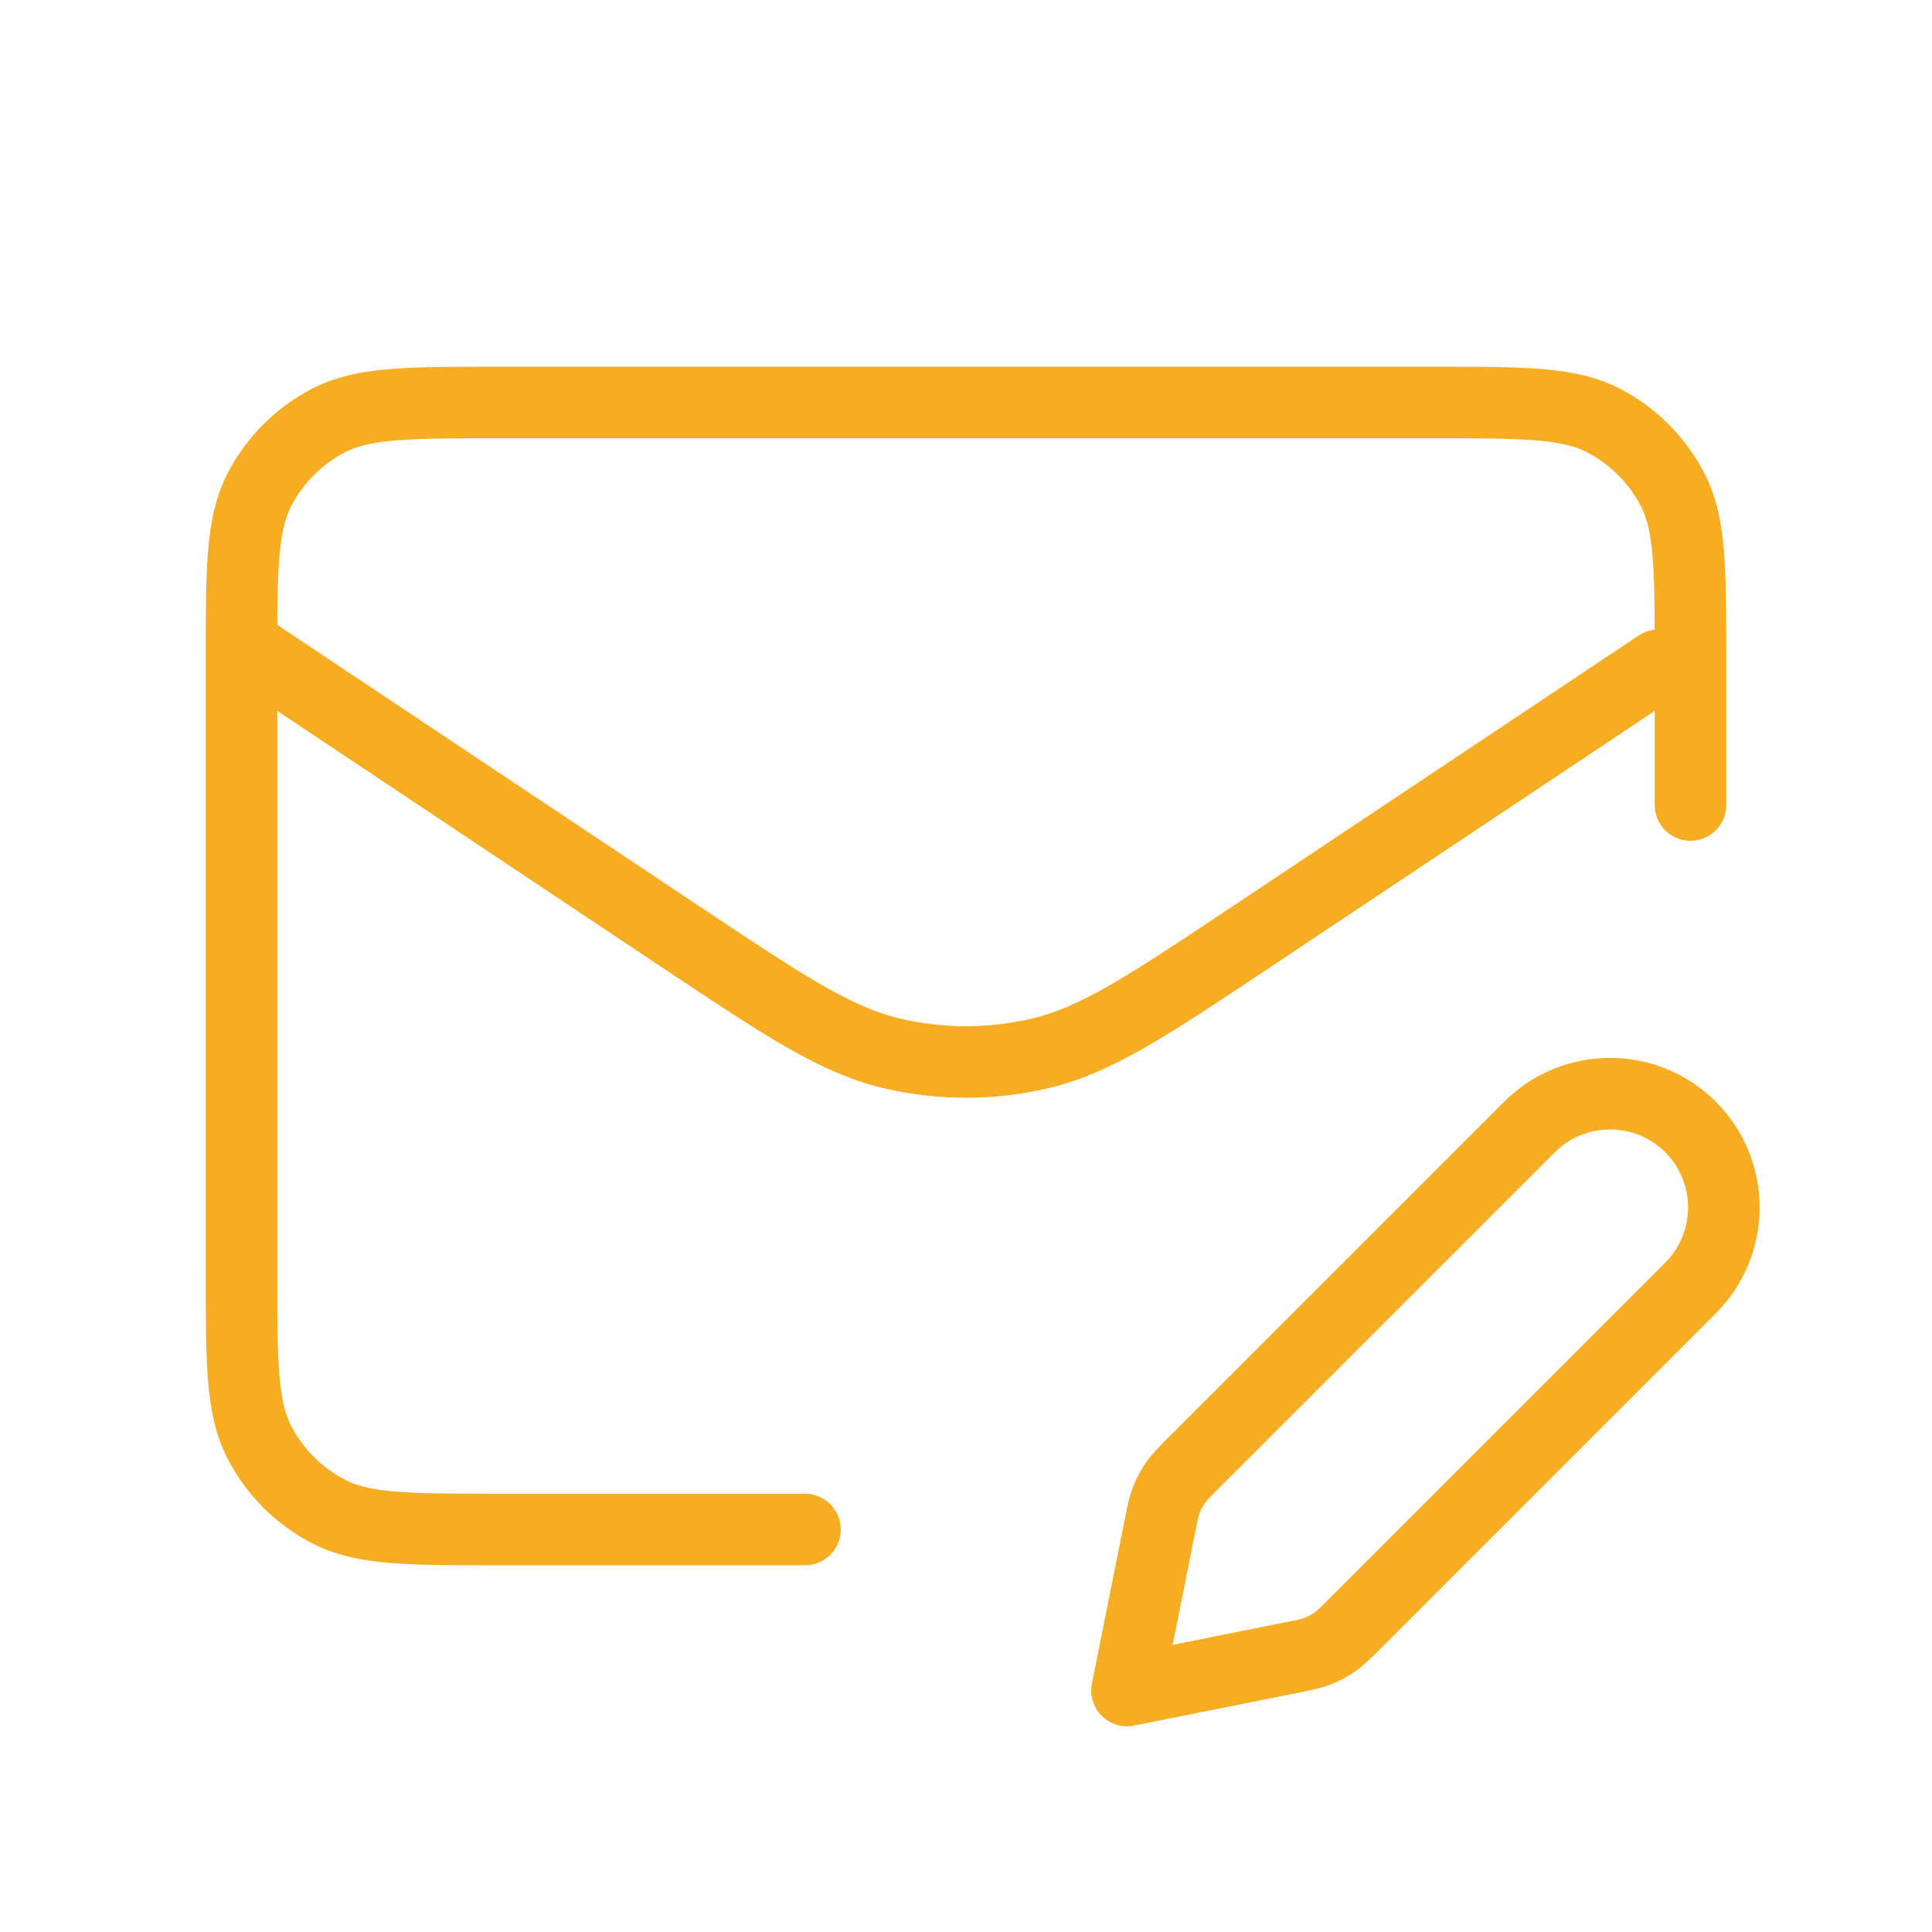 <svg width="27" height="27" viewBox="0 0 27 27" fill="none" xmlns="http://www.w3.org/2000/svg">
<path d="M11.25 21.375H6.975C5.715 21.375 5.085 21.375 4.604 21.13C4.18 20.914 3.836 20.57 3.62 20.146C3.375 19.665 3.375 19.035 3.375 17.775V9.225C3.375 7.965 3.375 7.335 3.62 6.854C3.836 6.43 4.18 6.086 4.604 5.87C5.085 5.625 5.715 5.625 6.975 5.625H20.025C21.285 5.625 21.915 5.625 22.396 5.87C22.82 6.086 23.164 6.43 23.38 6.854C23.625 7.335 23.625 7.965 23.625 9.225V11.25M23.183 9.295L17.494 13.088C16.05 14.05 15.329 14.531 14.549 14.718C13.859 14.883 13.14 14.883 12.451 14.718C11.671 14.531 10.949 14.05 9.506 13.088L3.541 9.111M15.75 23.625L18.028 23.169C18.227 23.13 18.326 23.11 18.419 23.073C18.501 23.041 18.579 22.999 18.651 22.949C18.733 22.892 18.805 22.82 18.948 22.677L23.625 18C24.246 17.379 24.246 16.371 23.625 15.75C23.004 15.129 21.996 15.129 21.375 15.75L16.698 20.427C16.555 20.57 16.483 20.642 16.426 20.724C16.376 20.796 16.334 20.874 16.302 20.956C16.265 21.049 16.245 21.148 16.206 21.347L15.75 23.625Z" stroke="#F6AD22" stroke-linecap="round" stroke-linejoin="round"/>
</svg>
